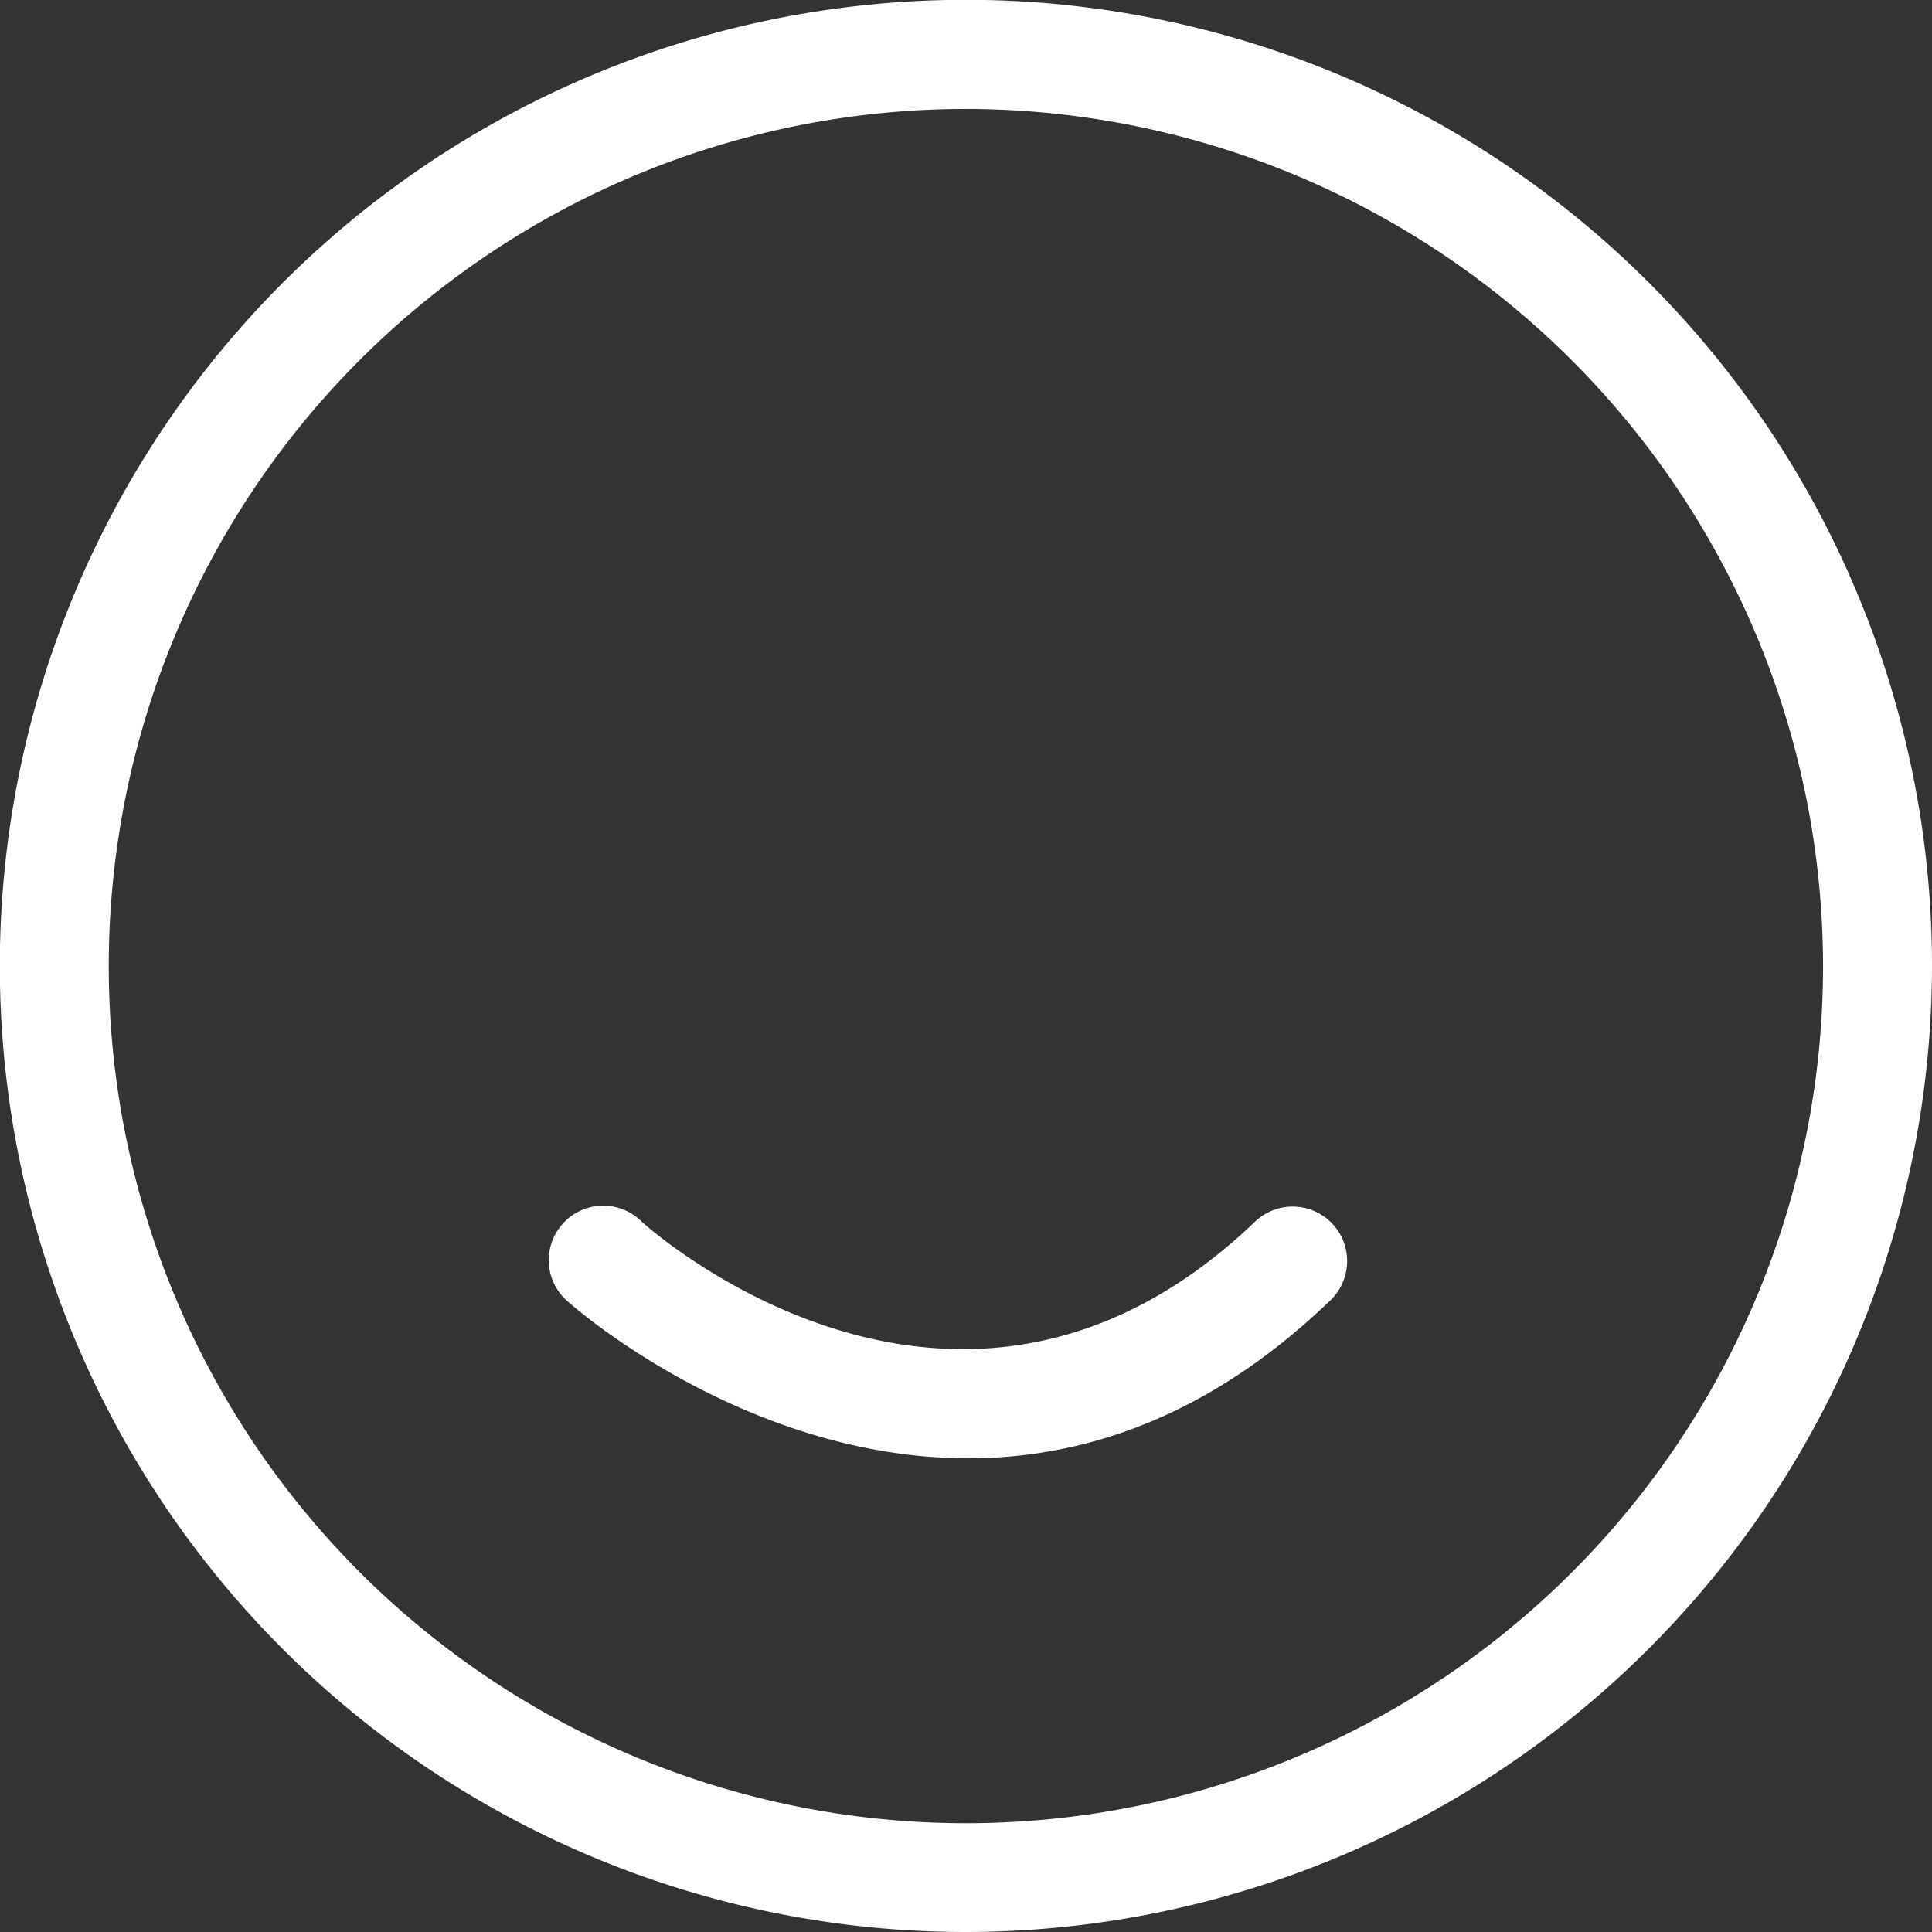 <svg xmlns="http://www.w3.org/2000/svg" viewBox="0 0 106.41 106.41"><rect x="0" y="0" width="106.41" height="106.41" fill="#333333" stroke="none"/><defs><style>.cls-1{fill:#fff;}</style></defs><title>happiness_icon</title><g id="Layer_2" data-name="Layer 2"><g id="Layer_1-2" data-name="Layer 1"><path class="cls-1" d="M53.2,106.41A53.21,53.21,0,1,1,106.41,53.2,53.27,53.27,0,0,1,53.2,106.41ZM53.2,6a47.21,47.21,0,1,0,47.21,47.2A47.26,47.26,0,0,0,53.2,6Z"/><path class="cls-1" d="M53.33,80.32c-12.3,0-21.8-8.41-21.94-8.54a3,3,0,1,1,4-4.45h0c.71.63,17.55,15.38,33.69,0a3,3,0,1,1,4.13,4.35C66.45,78.17,59.53,80.32,53.33,80.32Z"/></g></g></svg>